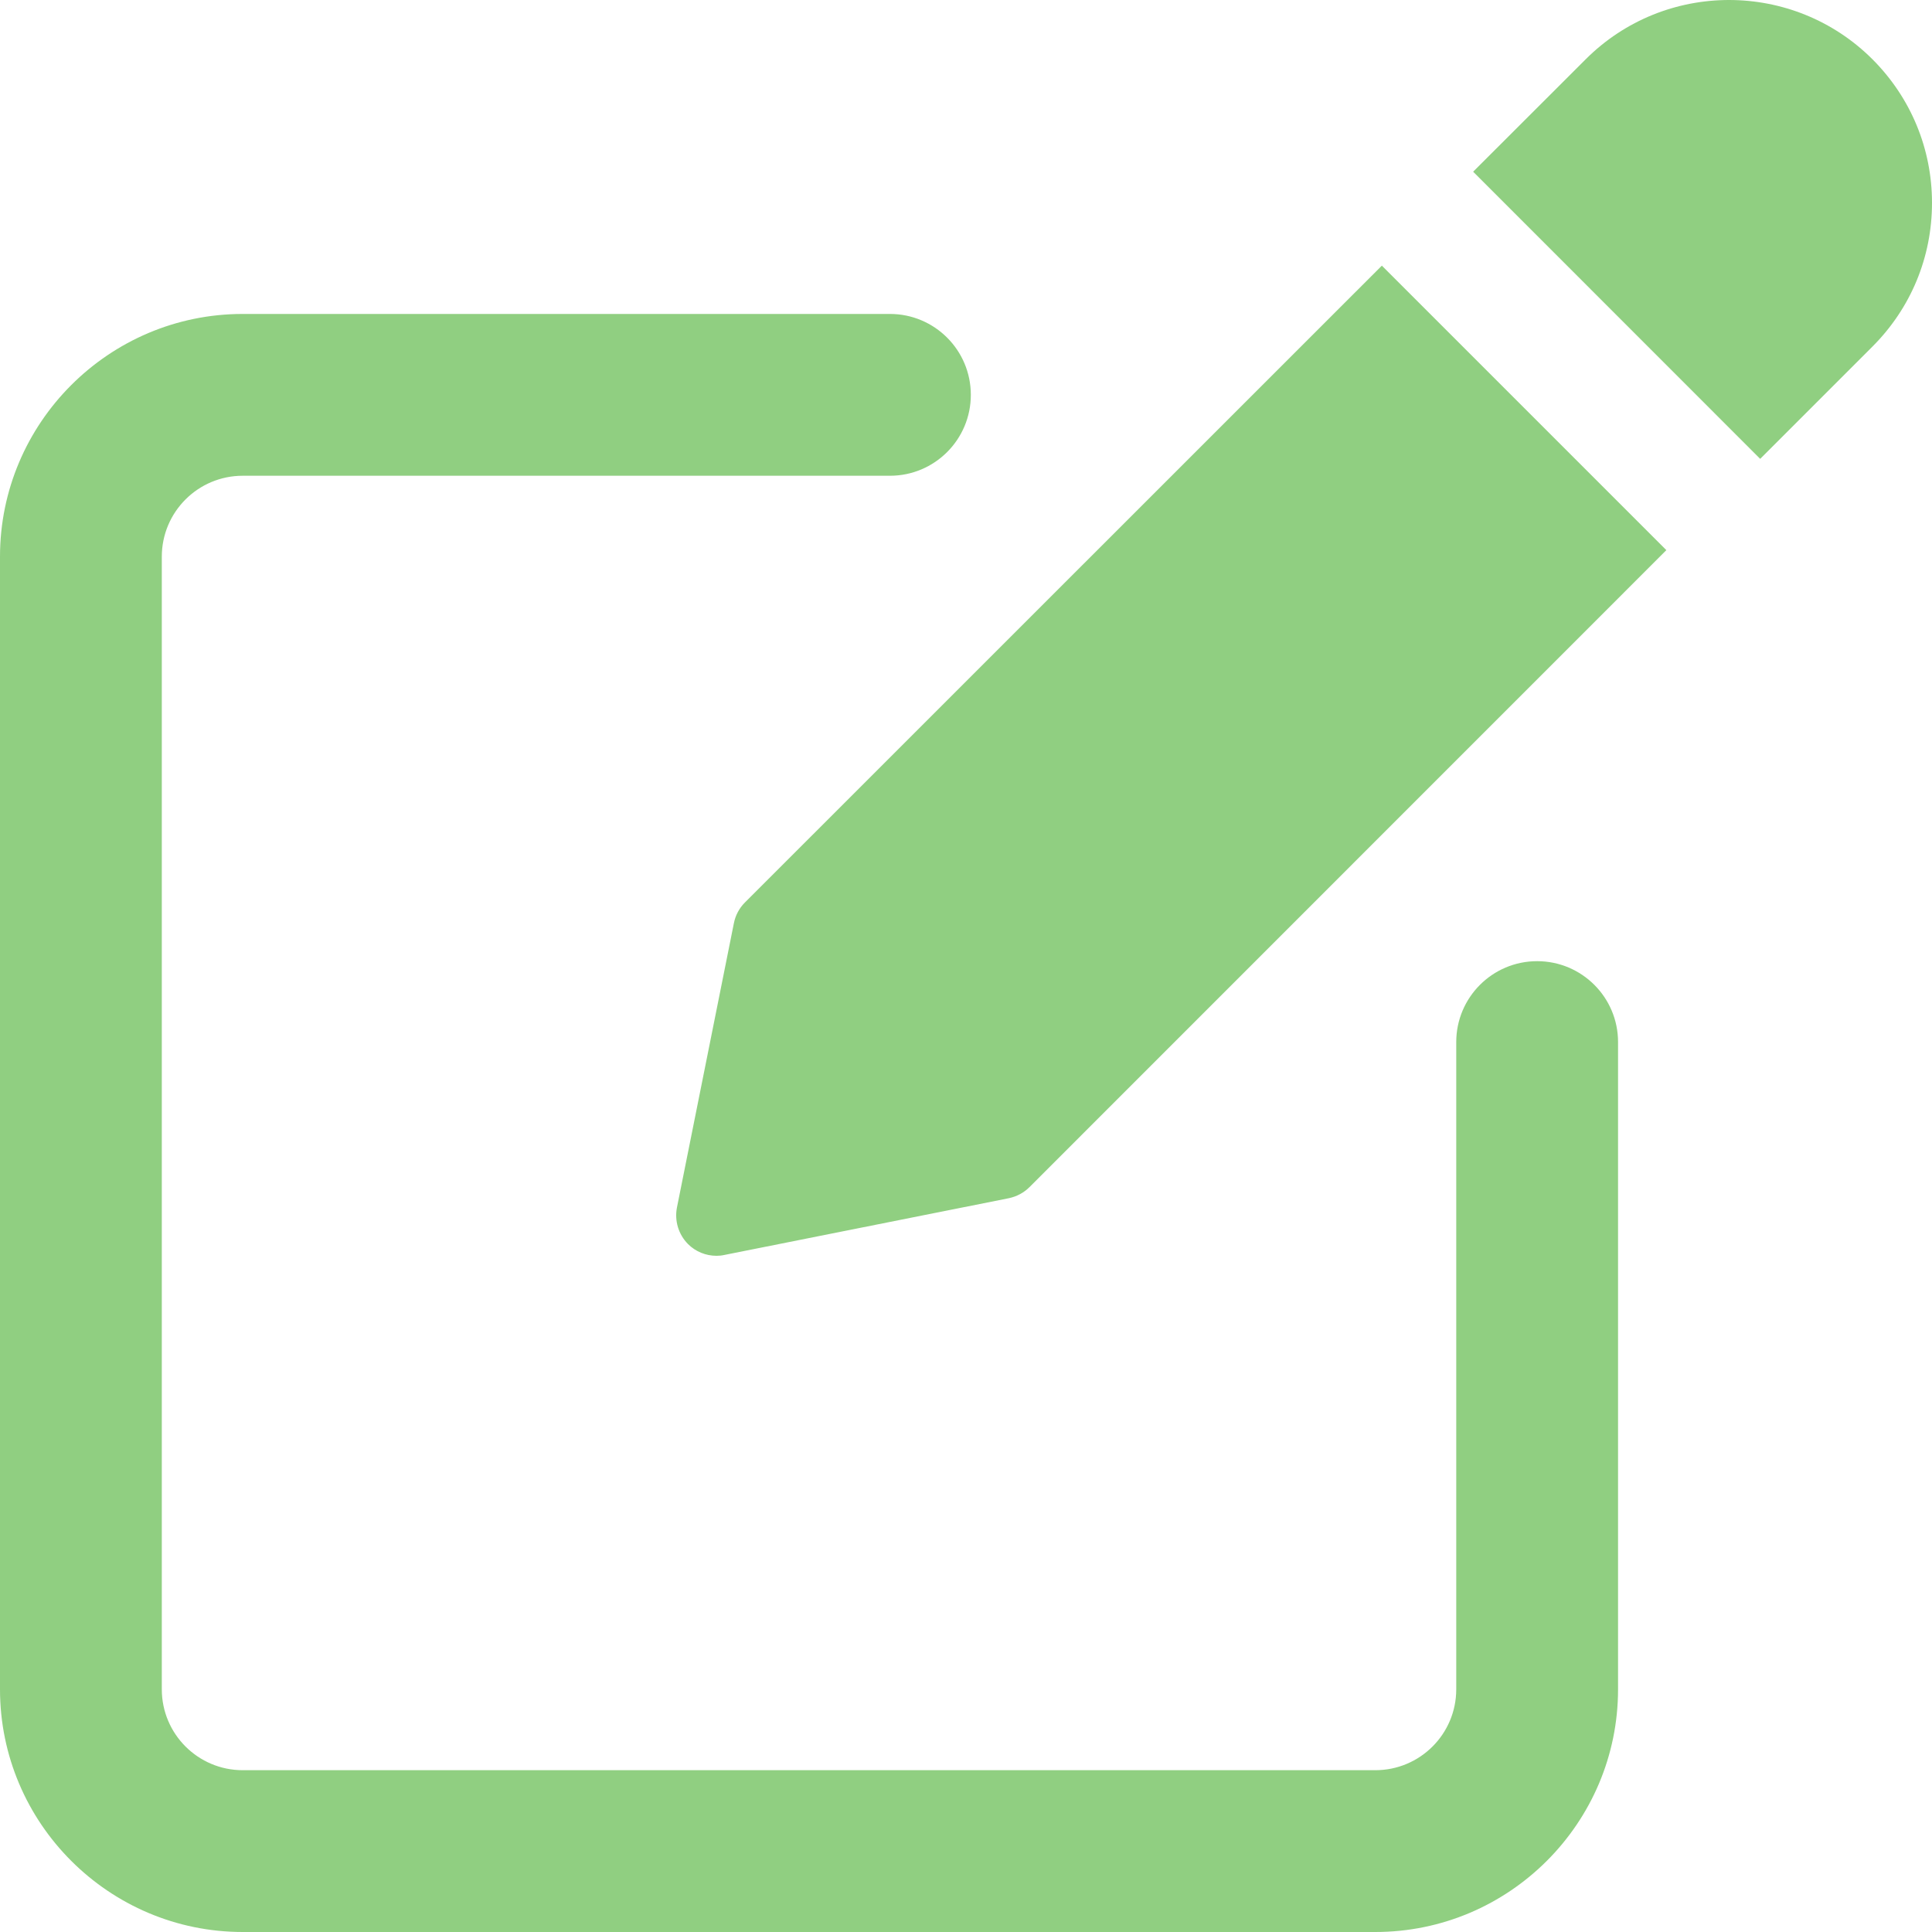 <svg xmlns="http://www.w3.org/2000/svg" width="16" height="16" viewBox="0 0 16 16">
    <g fill="none" fill-rule="evenodd">
        <g fill="#90CF81" fill-rule="nonzero">
            <g>
                <path d="M12.73 7.96c-.37 0-.67.3-.67.67v5.36c0 .37-.3.67-.67.67H2.01c-.37 0-.67-.3-.67-.67V4.61c0-.37.3-.67.67-.67h5.36c.37 0 .67-.3.67-.67 0-.37-.3-.67-.67-.67H2.01C.902 2.6 0 3.502 0 4.61v9.38C0 15.098.902 16 2.01 16h9.38c1.108 0 2.01-.902 2.01-2.01V8.63c0-.37-.3-.67-.67-.67z" transform="translate(-16 -420) translate(16 420)"/>
                <path d="M6.169 7.474c-.047.047-.078.106-.091.17l-.472 2.357c-.021.11.013.222.092.302.063.063.148.097.236.097.021 0 .043-.002.065-.007l2.356-.47c.066-.014.125-.046.171-.092L13.8 4.556 11.444 2.2 6.169 7.474zM15.508.492c-.656-.656-1.722-.656-2.377 0l-.931.93L14.577 3.8l.93-.93c.318-.318.493-.74.493-1.19 0-.448-.175-.87-.492-1.188z" transform="translate(-16 -420) translate(16 420)"/>
            </g>
        </g>
    </g>
</svg>
